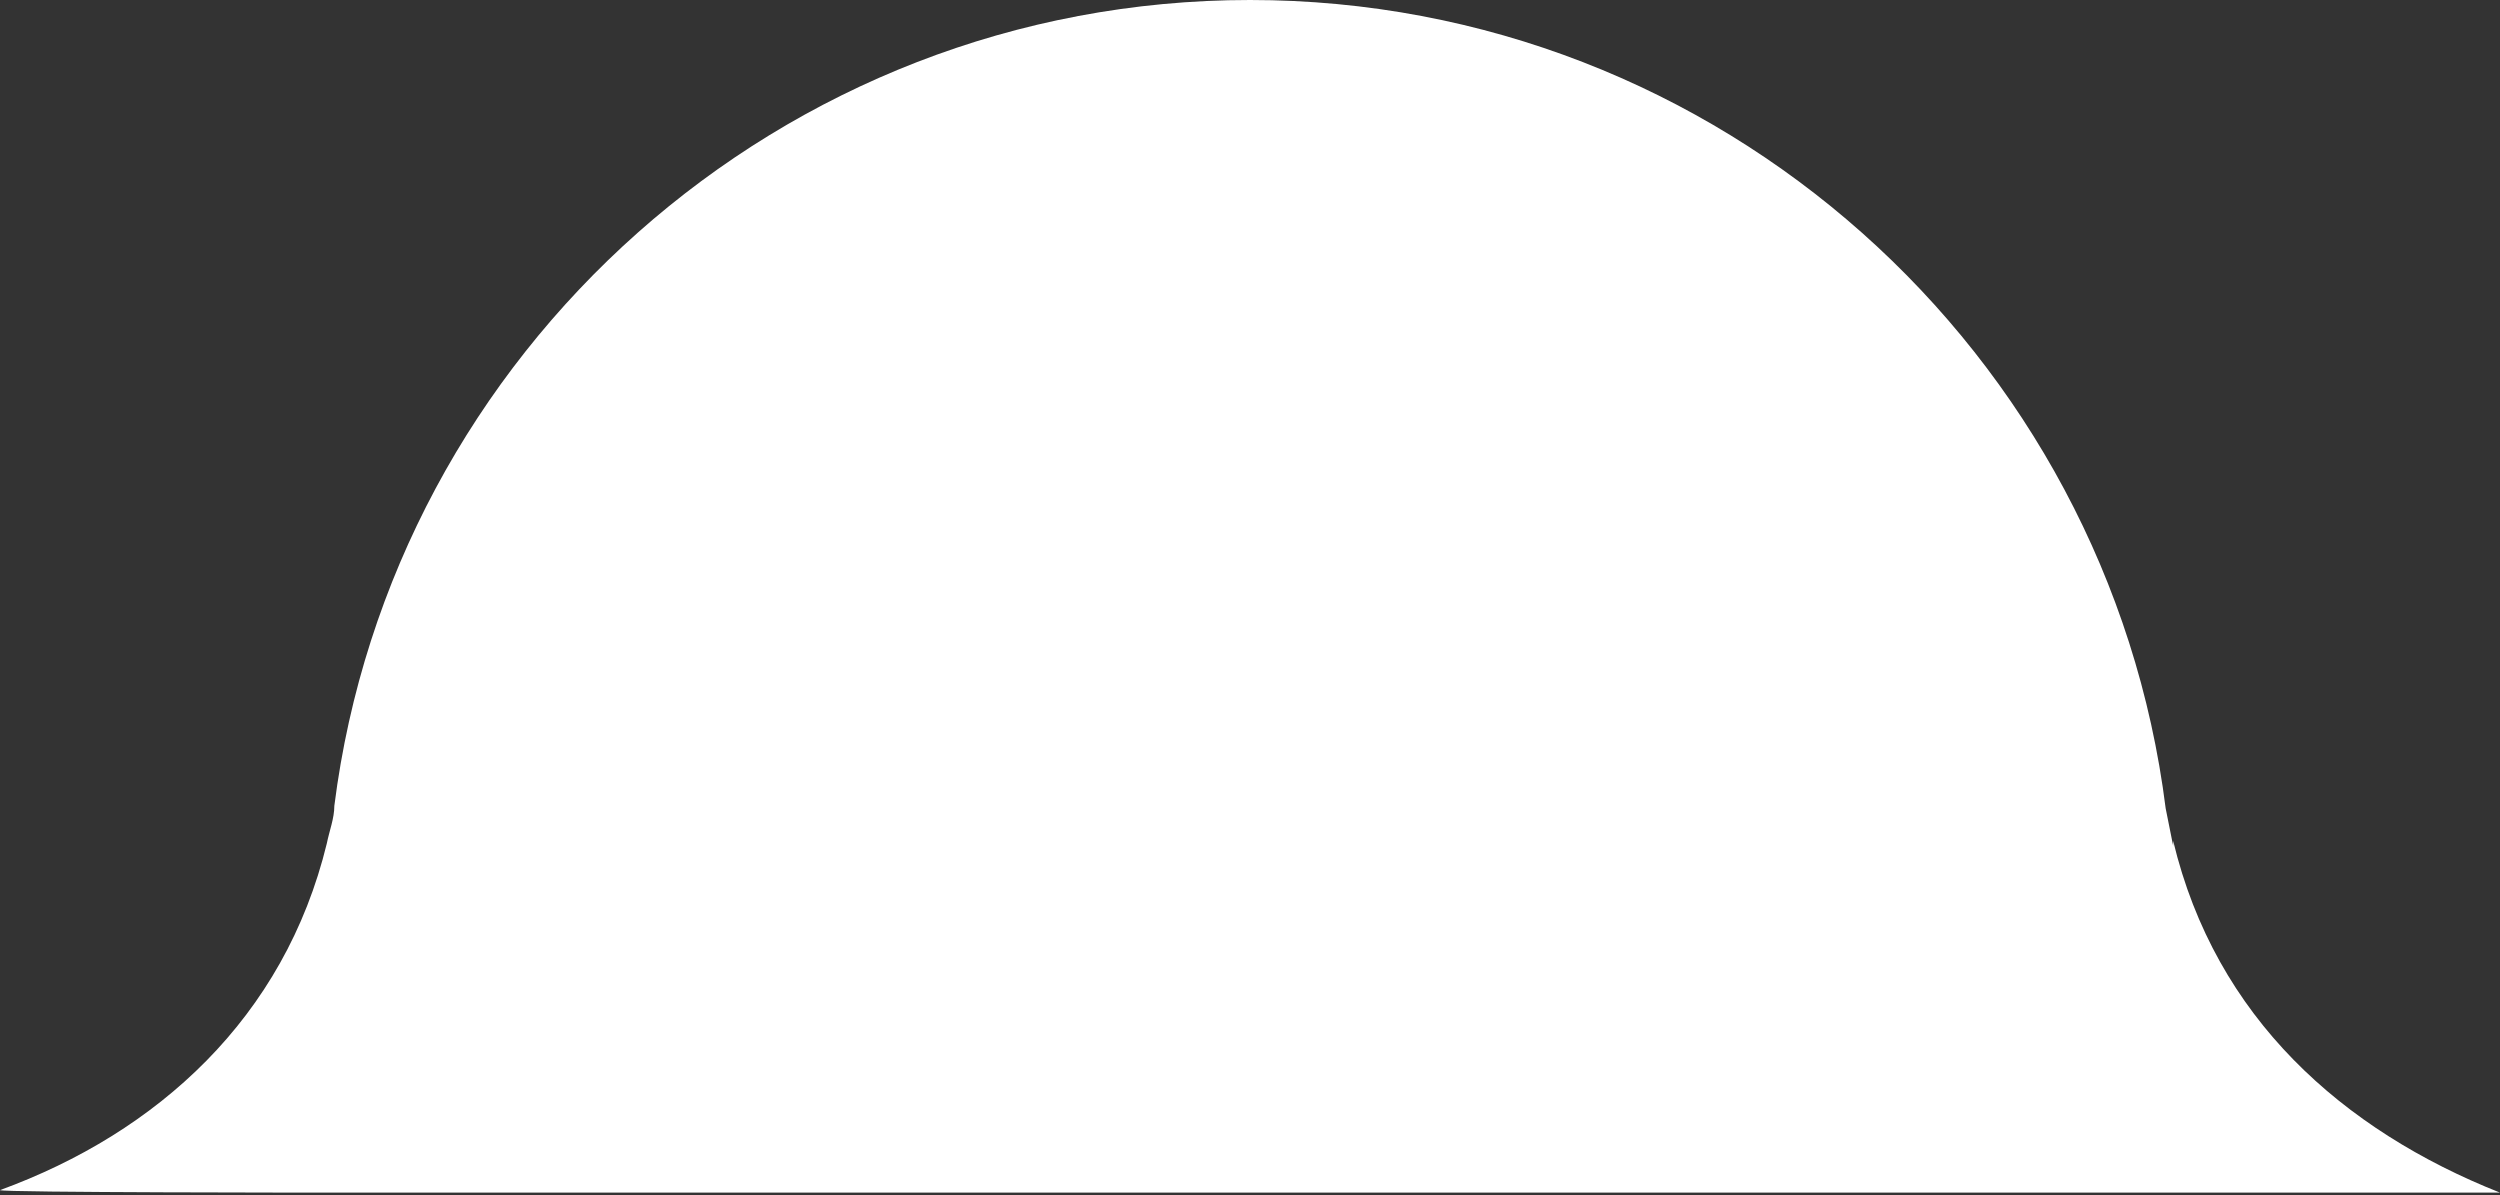 <?xml version="1.0" encoding="UTF-8"?>
<svg id="Capa_2" data-name="Capa 2" xmlns="http://www.w3.org/2000/svg" viewBox="0 0 100.2 47.9">
  <rect x="0" y="0" width="100.2" height="47.9" fill="#333333" stroke="none"/>
  <defs>
    <style>
      .cls-1 {
        fill: #fff;
      }
    </style>
  </defs>
  <g id="Capa_1-2" data-name="Capa 1">
    <path class="cls-1" d="M87.1,33.9c-.1-.5-.2-1-.3-1.5C84.5,14.1,68.9,0,50.1,0S15.7,14.1,13.4,32.3c0,.5-.2,1-.3,1.5-1.7,7-6.8,11.6-13.1,13.9h0c0,.1,13.1.1,13.1.1h87.1c-6.3-2.5-11.4-7-13.1-14.1Z"/>
  </g>
</svg>